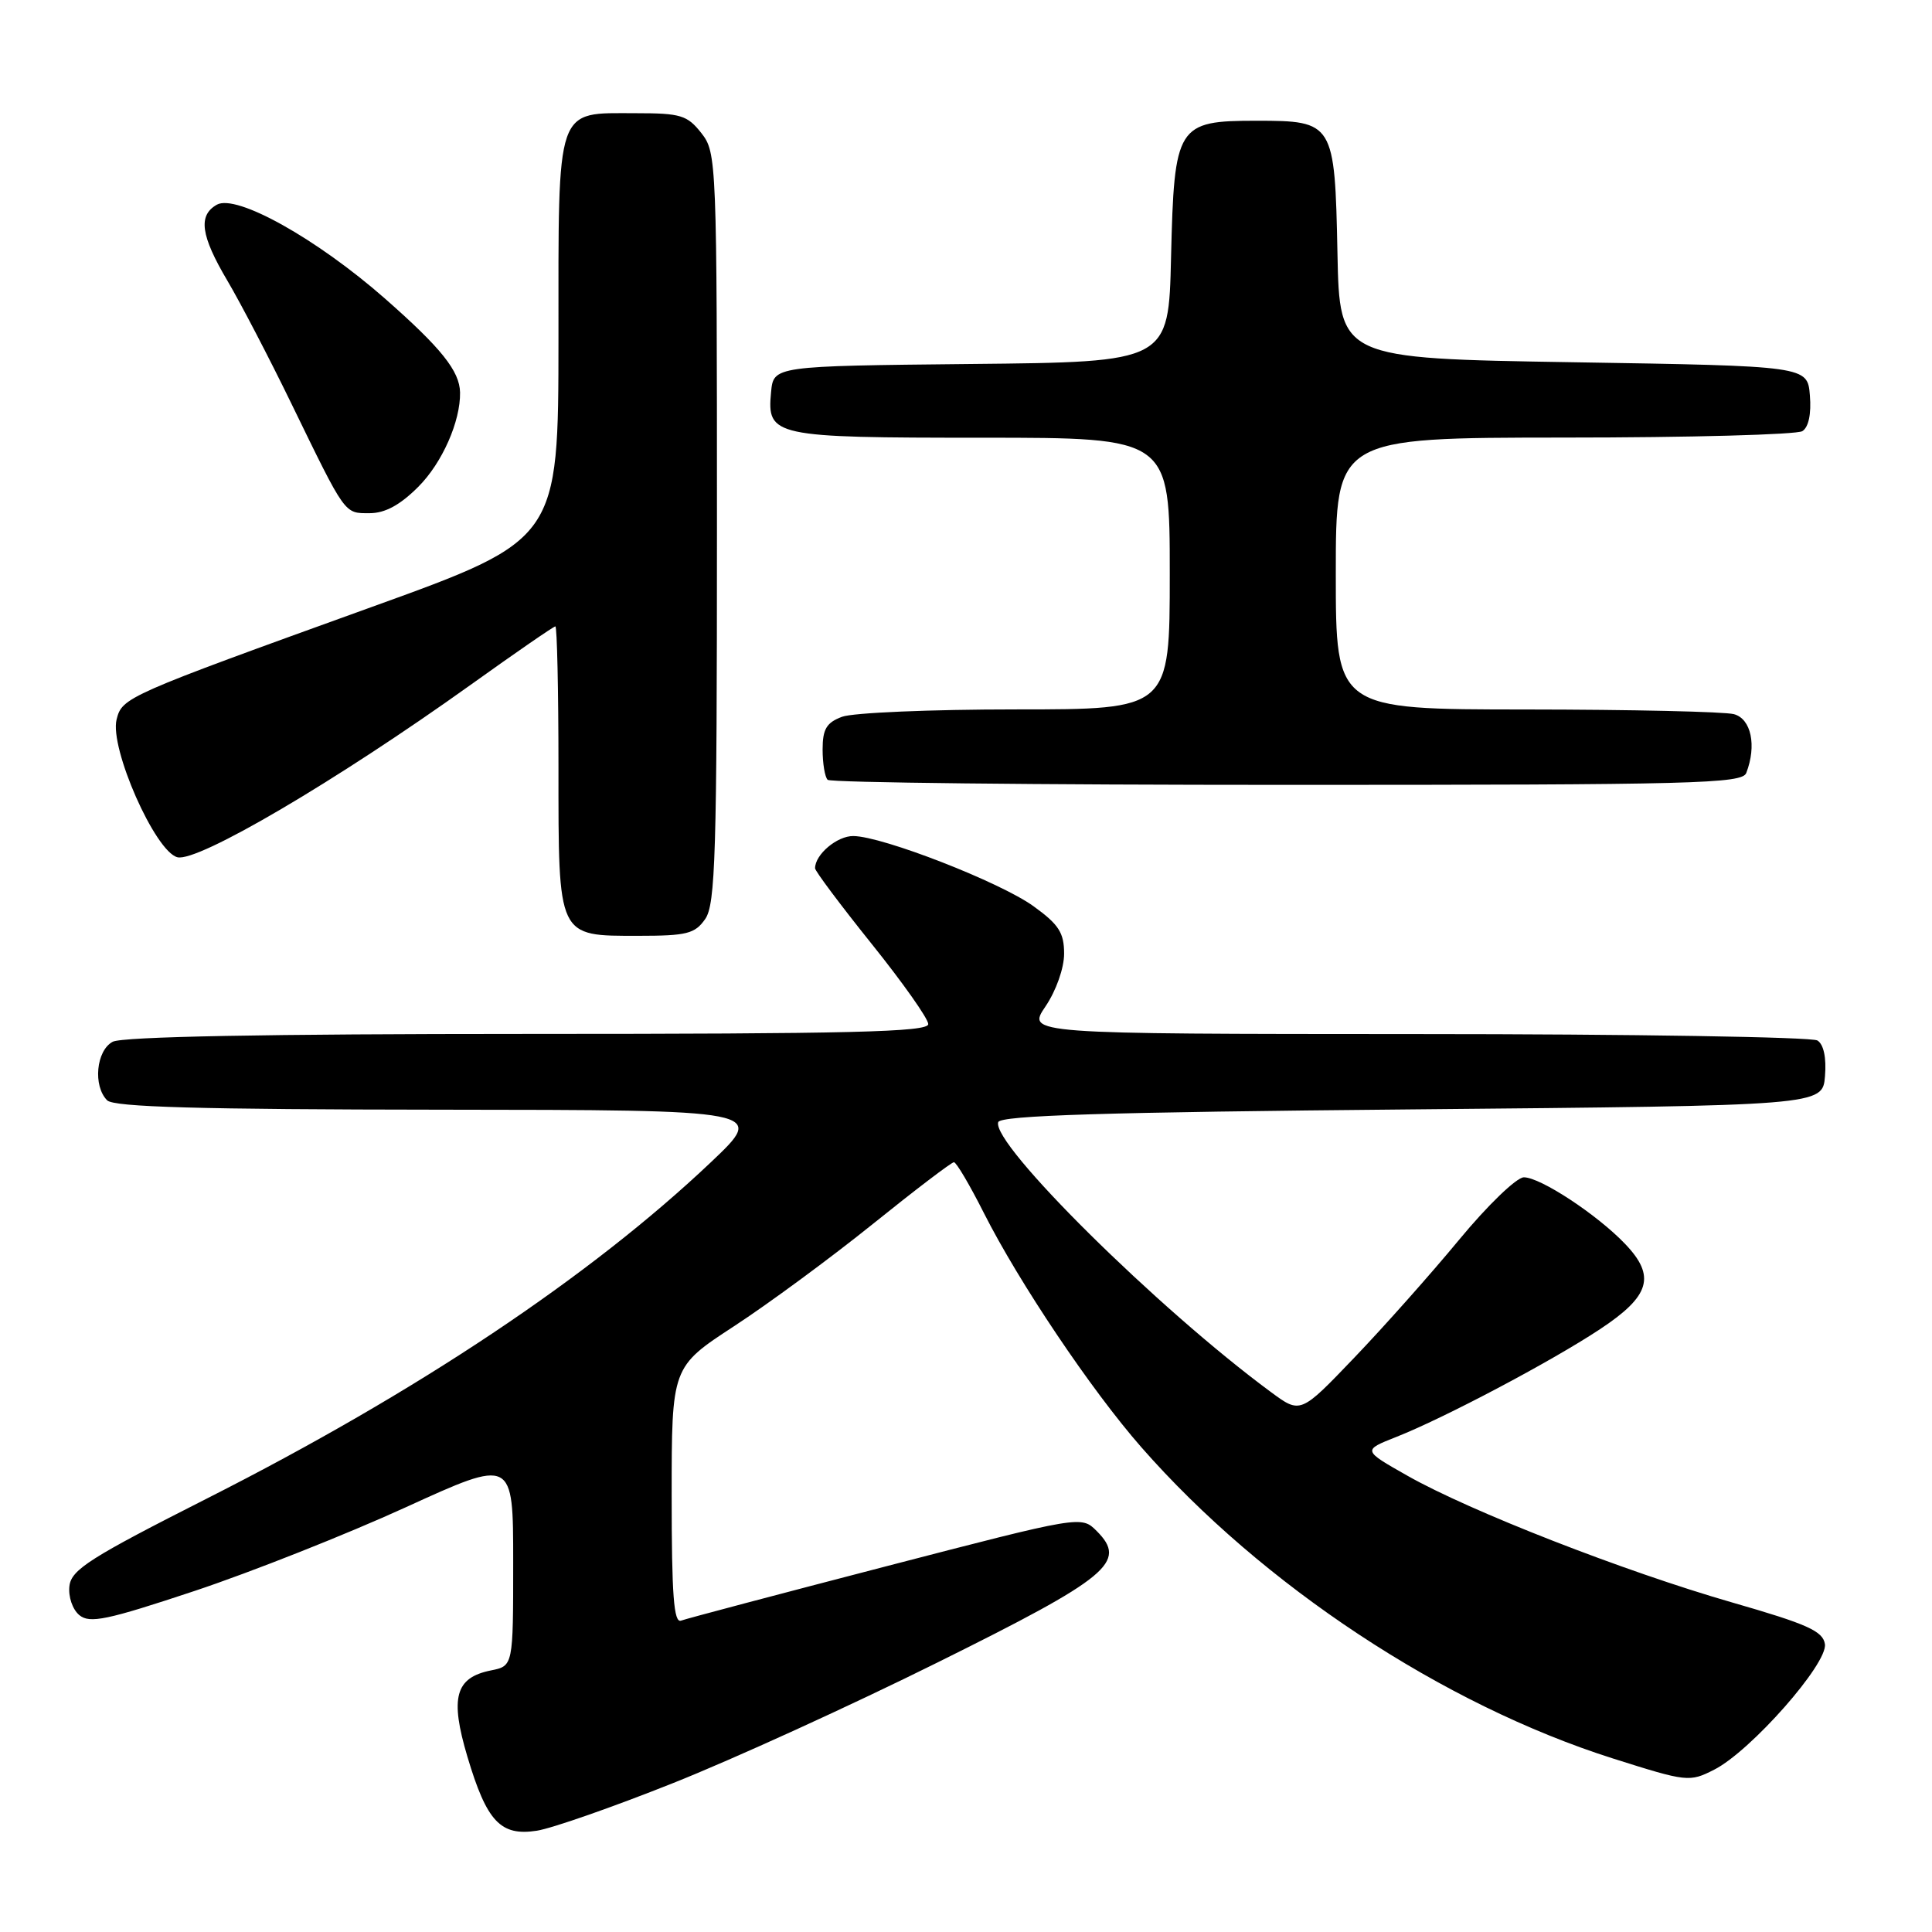 <?xml version="1.0" encoding="UTF-8" standalone="no"?>
<!DOCTYPE svg PUBLIC "-//W3C//DTD SVG 1.1//EN" "http://www.w3.org/Graphics/SVG/1.1/DTD/svg11.dtd" >
<svg xmlns="http://www.w3.org/2000/svg" xmlns:xlink="http://www.w3.org/1999/xlink" version="1.1" viewBox="0 0 256 256">
 <g >
 <path fill="currentColor"
d=" M 89.13 236.29 C 97.04 233.15 112.85 225.94 124.28 220.26 C 146.96 209.01 149.42 206.98 145.32 202.87 C 143.28 200.83 143.28 200.83 117.39 207.55 C 103.15 211.25 90.94 214.48 90.25 214.74 C 89.28 215.11 89.00 211.39 89.00 198.17 C 89.00 181.13 89.00 181.13 97.25 175.74 C 101.79 172.78 110.07 166.68 115.66 162.18 C 121.25 157.68 126.08 154.00 126.40 154.00 C 126.72 154.00 128.51 157.04 130.38 160.75 C 135.04 169.97 144.61 184.21 151.21 191.74 C 167.26 210.06 191.23 225.88 213.73 233.01 C 223.55 236.12 223.86 236.16 227.14 234.49 C 231.97 232.04 242.21 220.43 241.81 217.85 C 241.55 216.13 239.48 215.20 229.50 212.33 C 215.23 208.22 194.78 200.24 186.49 195.54 C 180.54 192.17 180.54 192.17 185.02 190.40 C 191.38 187.89 205.53 180.41 212.00 176.13 C 218.66 171.73 219.44 169.11 215.33 164.82 C 211.61 160.93 204.11 156.00 201.92 156.00 C 200.96 156.00 197.13 159.69 193.36 164.25 C 189.61 168.79 183.34 175.84 179.43 179.92 C 172.32 187.35 172.32 187.35 168.41 184.46 C 153.44 173.43 131.32 151.53 132.27 148.69 C 132.57 147.80 146.32 147.37 187.08 147.00 C 241.50 146.50 241.50 146.50 241.82 142.60 C 242.02 140.16 241.65 138.39 240.82 137.87 C 240.09 137.41 216.23 137.02 187.78 137.02 C 136.06 137.00 136.06 137.00 138.53 133.36 C 139.94 131.28 141.00 128.28 141.00 126.37 C 141.00 123.60 140.30 122.50 136.96 120.09 C 132.56 116.90 116.96 110.82 113.08 110.78 C 110.93 110.75 108.00 113.22 108.00 115.05 C 108.00 115.42 111.38 119.93 115.50 125.07 C 119.62 130.20 123.00 134.99 123.00 135.70 C 123.00 136.75 112.73 137.00 69.93 137.00 C 35.27 137.00 16.20 137.36 14.93 138.04 C 12.74 139.21 12.30 143.90 14.20 145.80 C 15.09 146.69 26.35 147.01 58.45 147.04 C 101.50 147.08 101.50 147.08 94.21 153.99 C 78.22 169.14 55.28 184.45 27.50 198.52 C 11.94 206.40 9.46 207.98 9.20 210.15 C 9.03 211.57 9.61 213.26 10.51 214.01 C 11.89 215.15 14.14 214.68 25.81 210.80 C 33.34 208.29 45.91 203.31 53.75 199.73 C 68.00 193.22 68.00 193.22 68.00 206.98 C 68.00 220.75 68.00 220.75 65.05 221.34 C 60.32 222.29 59.60 224.93 61.93 232.76 C 64.50 241.38 66.32 243.32 71.13 242.58 C 73.13 242.27 81.23 239.44 89.13 236.29 Z  M 93.44 121.78 C 94.80 119.84 95.00 113.22 95.00 69.91 C 95.00 21.20 94.96 20.22 92.93 17.63 C 91.06 15.26 90.19 15.00 84.26 15.00 C 73.54 15.00 74.00 13.65 74.00 44.90 C 73.99 71.50 73.99 71.50 49.25 80.43 C 16.67 92.19 16.19 92.40 15.45 95.33 C 14.50 99.12 20.56 112.85 23.51 113.59 C 26.21 114.27 44.59 103.46 62.34 90.76 C 68.30 86.49 73.36 83.00 73.59 83.00 C 73.81 83.00 74.00 91.40 74.00 101.67 C 74.00 124.39 73.82 124.00 84.60 124.00 C 91.00 124.00 92.08 123.73 93.44 121.78 Z  M 231.39 102.42 C 232.79 98.79 232.04 95.24 229.75 94.63 C 228.51 94.30 216.14 94.02 202.25 94.01 C 177.00 94.00 177.00 94.00 177.00 76.00 C 177.00 58.00 177.00 58.00 207.25 57.98 C 223.89 57.98 238.09 57.59 238.82 57.13 C 239.65 56.61 240.02 54.84 239.82 52.40 C 239.50 48.50 239.50 48.50 208.50 48.00 C 177.50 47.50 177.50 47.50 177.22 33.55 C 176.87 16.23 176.73 16.00 166.50 16.00 C 155.95 16.00 155.59 16.58 155.17 34.09 C 154.85 47.97 154.85 47.97 128.67 48.23 C 102.50 48.50 102.50 48.50 102.17 51.96 C 101.61 57.83 102.42 58.00 130.19 58.00 C 155.00 58.00 155.00 58.00 155.00 76.00 C 155.00 94.00 155.00 94.00 134.57 94.00 C 123.33 94.00 112.98 94.44 111.57 94.98 C 109.51 95.75 109.00 96.62 109.00 99.31 C 109.00 101.16 109.30 102.97 109.67 103.33 C 110.03 103.70 137.44 104.00 170.56 104.00 C 224.56 104.00 230.85 103.84 231.39 102.42 Z  M 55.41 64.52 C 58.59 61.35 61.03 55.82 60.96 52.00 C 60.90 49.17 58.49 46.14 51.03 39.58 C 41.98 31.63 31.33 25.68 28.74 27.12 C 26.22 28.54 26.59 31.21 30.14 37.21 C 31.86 40.12 35.68 47.45 38.62 53.50 C 45.86 68.38 45.59 68.00 48.98 68.00 C 51.02 68.00 53.01 66.92 55.41 64.52 Z "/>
</g>
</svg>